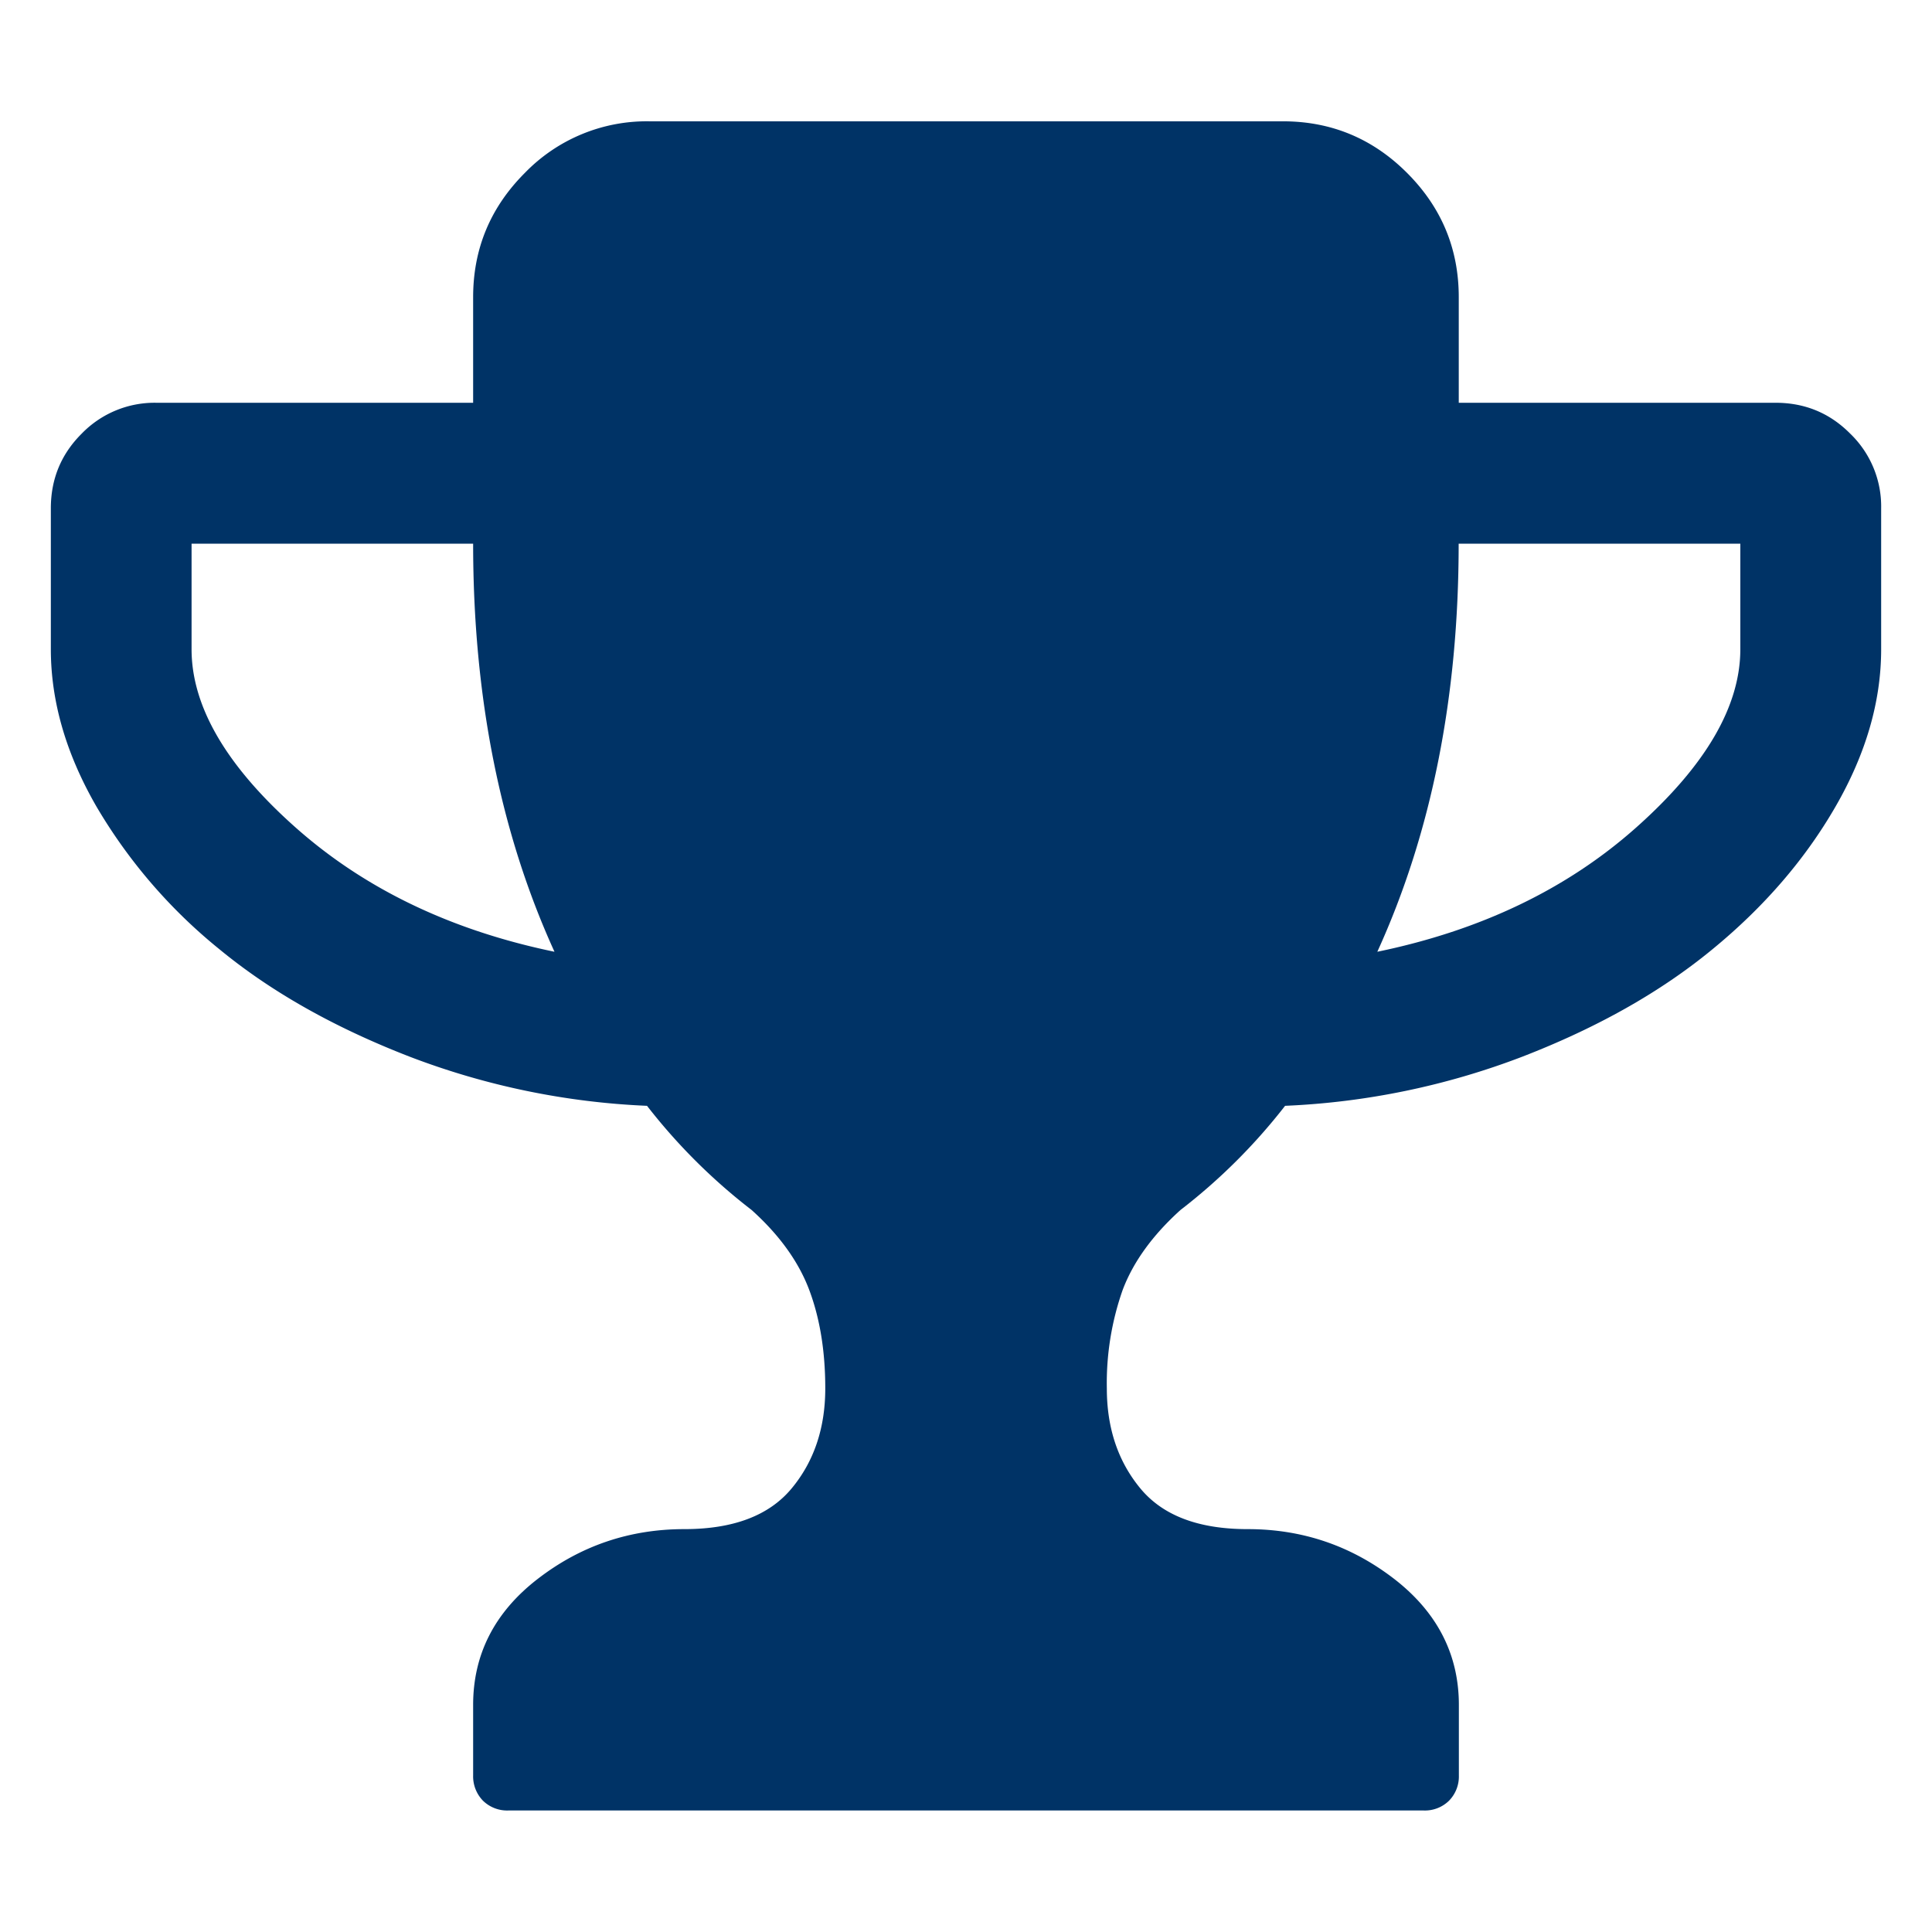 <svg xmlns="http://www.w3.org/2000/svg" width="19" height="19" viewBox="0 0 19 19"><path d="M18.5 4.999v1.385c0 .513-.149 1.028-.448 1.547s-.703.988-1.213 1.406c-.509.419-1.131.77-1.871 1.056a7.394 7.394 0 0 1-2.33.482c-.303.39-.647.73-1.028 1.024-.273.246-.465.51-.569.786a2.762 2.762 0 0 0-.156.969c0 .39.11.718.33.984.221.267.572.4 1.055.4.542 0 1.021.165 1.444.492.421.327.633.741.633 1.237v.693a.34.34 0 0 1-.097.249.338.338 0 0 1-.249.096H4.999a.34.34 0 0 1-.249-.096.343.343 0 0 1-.097-.249v-.693c0-.496.21-.91.632-1.237s.904-.492 1.445-.492c.483 0 .834-.134 1.055-.4s.331-.595.331-.984c0-.367-.053-.69-.158-.969-.104-.276-.293-.54-.567-.786a5.726 5.726 0 0 1-1.028-1.024 7.4 7.4 0 0 1-2.331-.482c-.739-.286-1.363-.637-1.872-1.056A5.178 5.178 0 0 1 .948 7.931C.649 7.412.5 6.897.5 6.384V4.999c0-.288.101-.533.303-.734a.998.998 0 0 1 .735-.304h3.115V2.923c0-.476.169-.883.509-1.223a1.668 1.668 0 0 1 1.222-.507h6.232c.476 0 .883.169 1.221.507.34.34.509.747.509 1.223v1.038h3.116c.289 0 .534.102.734.304a.994.994 0 0 1 .304.734zM5.453 9.36c-.533-1.169-.8-2.507-.8-4.013H1.884v1.038c0 .562.341 1.147 1.022 1.752.682.606 1.532 1.013 2.547 1.223zm11.662-2.976V5.347h-2.77c0 1.506-.267 2.844-.8 4.013 1.017-.21 1.866-.617 2.547-1.223.681-.606 1.023-1.19 1.023-1.753z" fill="#036"/></svg>